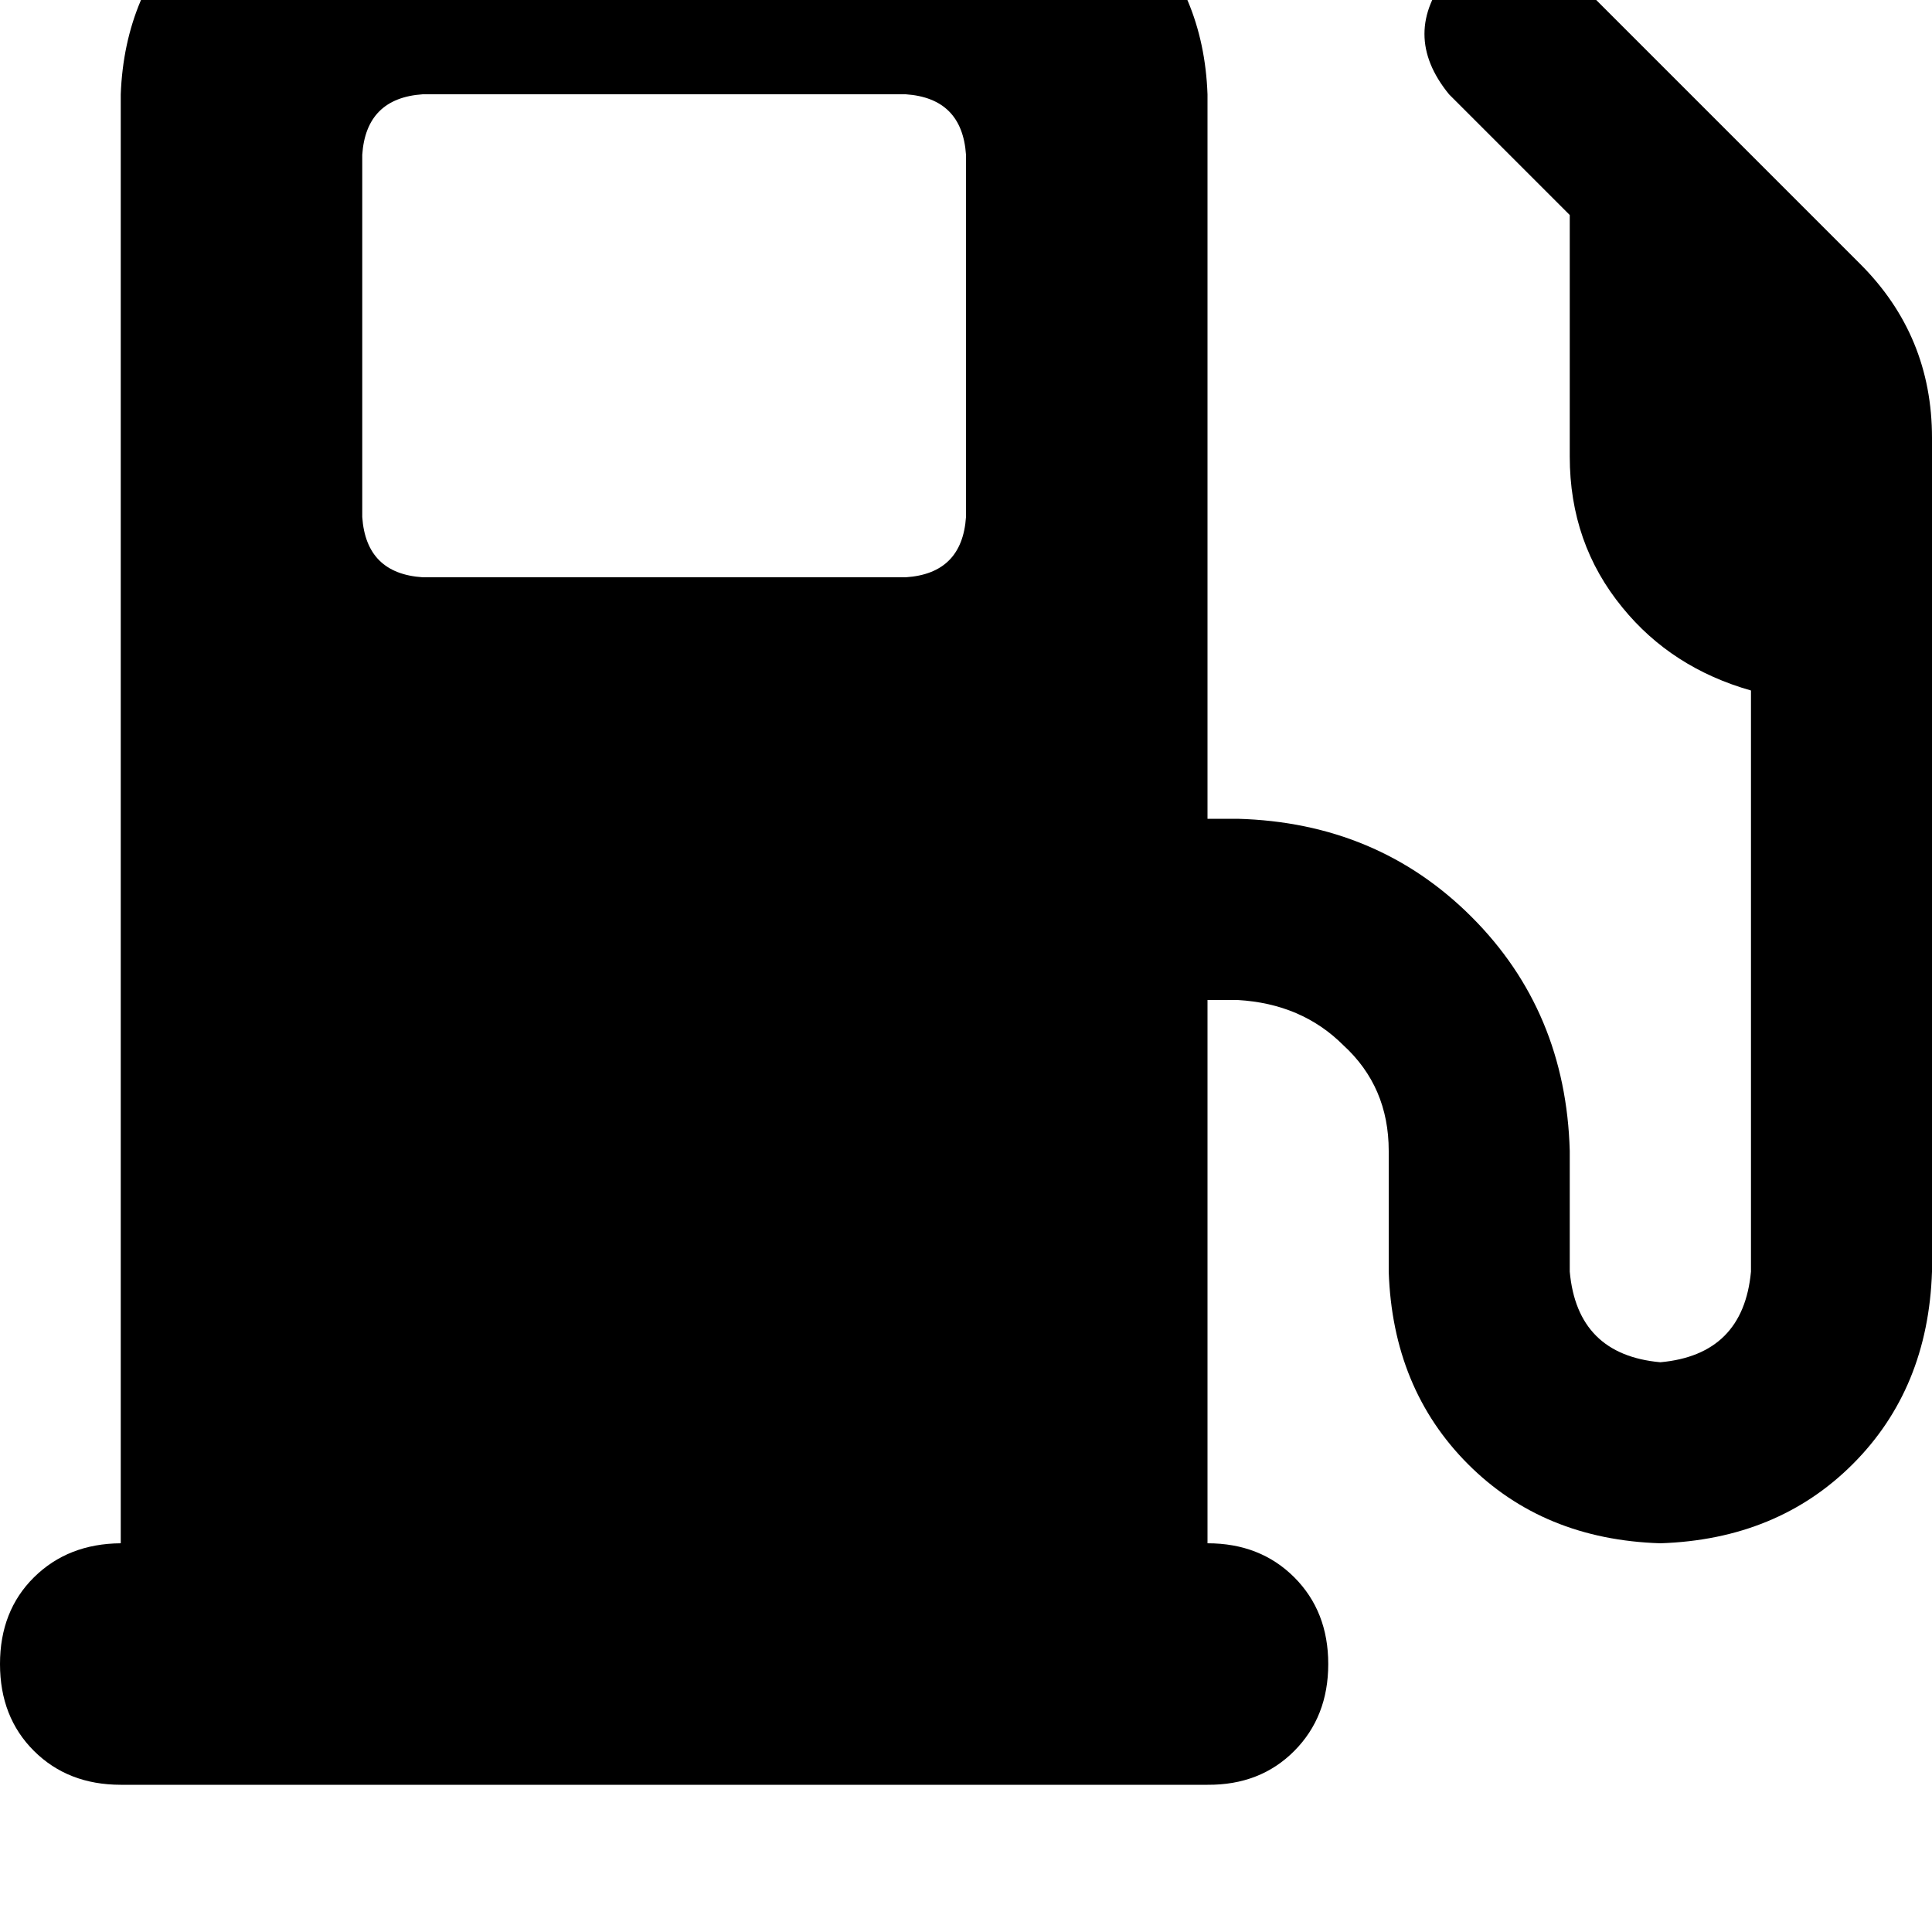 <svg height="1000" width="1000" xmlns="http://www.w3.org/2000/svg"><path d="M62.5 48.8q2 -52.7 37.1 -87.9 35.2 -35.1 87.9 -37.1H500q52.7 2 87.9 37.1T625 48.8v375h15.6q72.3 2 121.1 50.8t50.8 121.1v62.5q3.9 43 46.9 46.9 42.9 -3.9 46.9 -46.9V357.4q-41.1 -11.7 -66.5 -42.9 -27.3 -33.2 -27.3 -78.2v-125L750 48.8q-25.4 -31.2 0 -62.5 31.3 -25.4 62.5 0l150.4 150.4q37.1 37.1 37.1 89.9V658.2q-2 60.6 -41 99.6t-99.6 41q-60.6 -1.9 -99.6 -41t-41 -99.6v-62.5q0 -33.2 -23.5 -54.7 -21.5 -21.5 -54.7 -23.4H625v281.2q27.3 0 44.9 17.6t17.6 44.9 -17.6 45T625 923.8H62.5q-27.3 0 -44.9 -17.5T0 861.3t17.6 -44.9 44.9 -17.6v-750zm125 31.3v187.5V80.1v187.5q2 29.3 31.3 31.2h250Q498 296.9 500 267.6V80.1Q498 50.8 468.8 48.8h-250q-29.3 2 -31.3 31.3z"/></svg>